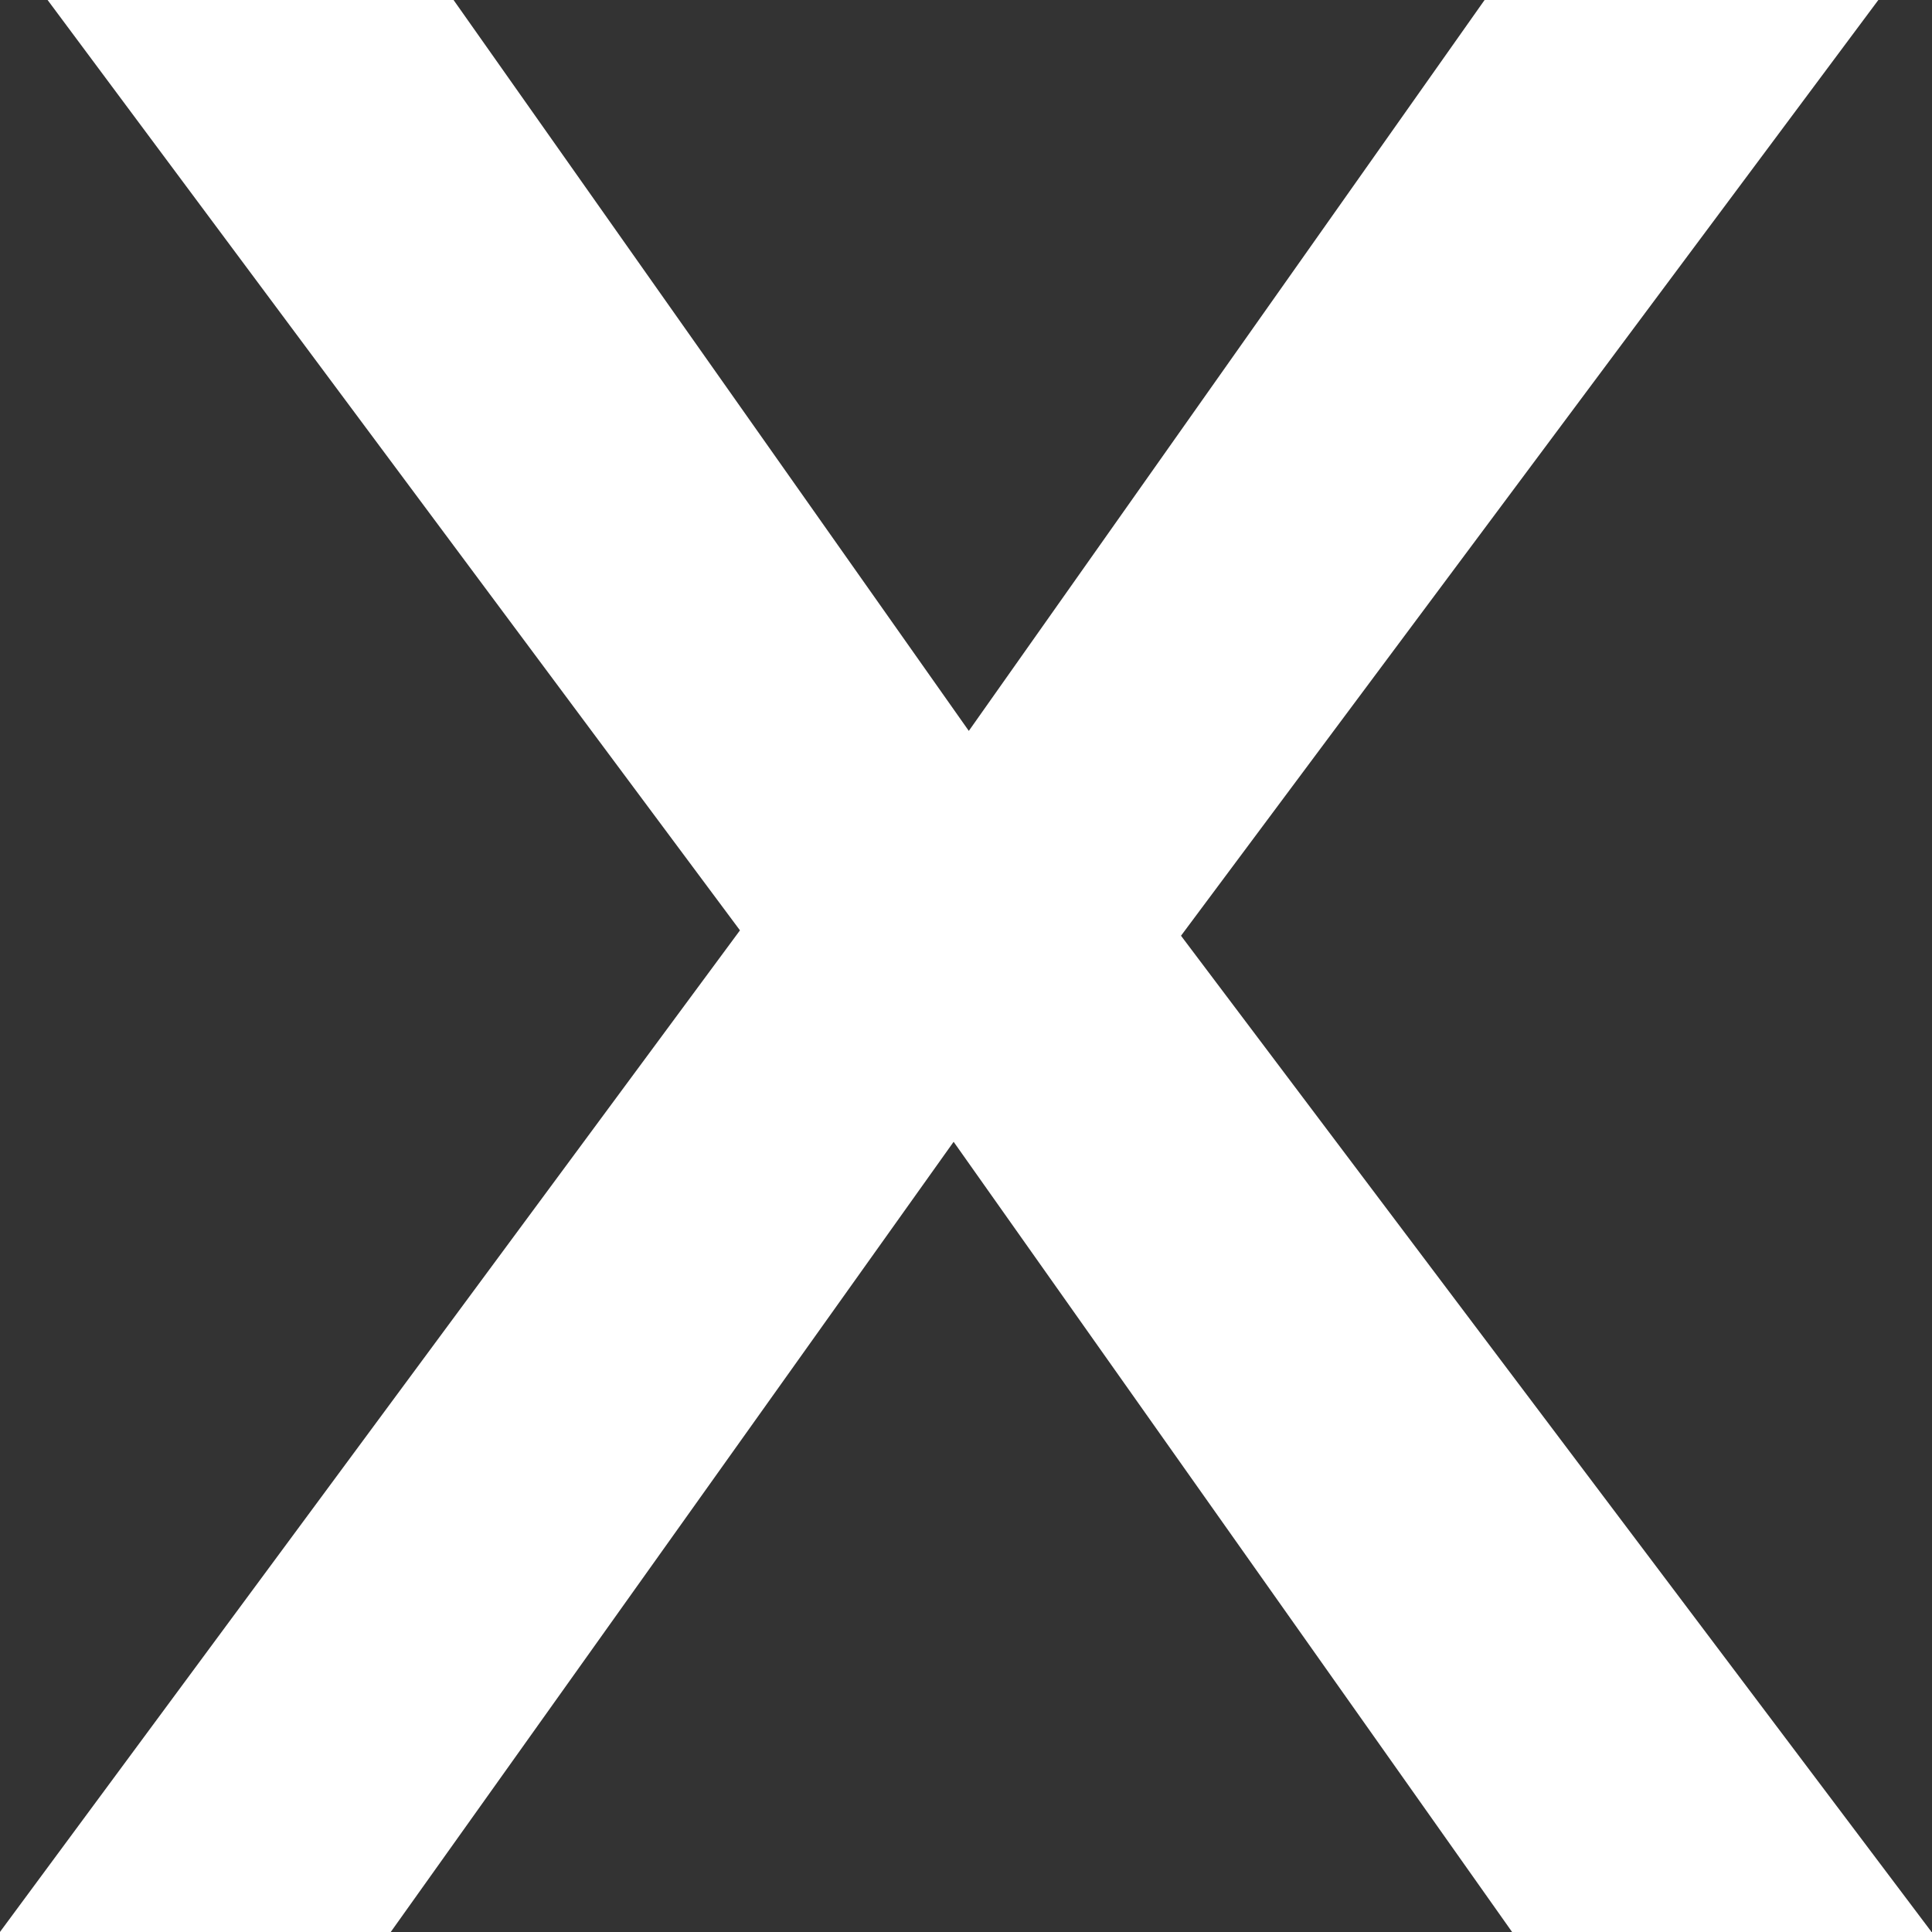 <svg xmlns="http://www.w3.org/2000/svg" width="7.885" height="7.885" viewBox="0 0 7.885 7.885">
  <rect x="0" y="0" width="7.885" height="7.885" fill="#333333" stroke="none"/>
  <g id="Group_2337" dataname="Group 2337" transform="translate(-1756.558 -397.001)">
    <path id="Path_176" dataname="Path 176" d="M7.918-4.25H6.206L3.926-7.476,1.628-4.25H.033L3.054-8.339l-2.828-3.8H1.883L3.988-9.153l2.105-2.983H7.7L4.854-8.317Z" transform="translate(1756.524 409.137)" fill="#fff"/>
  </g>
</svg>
